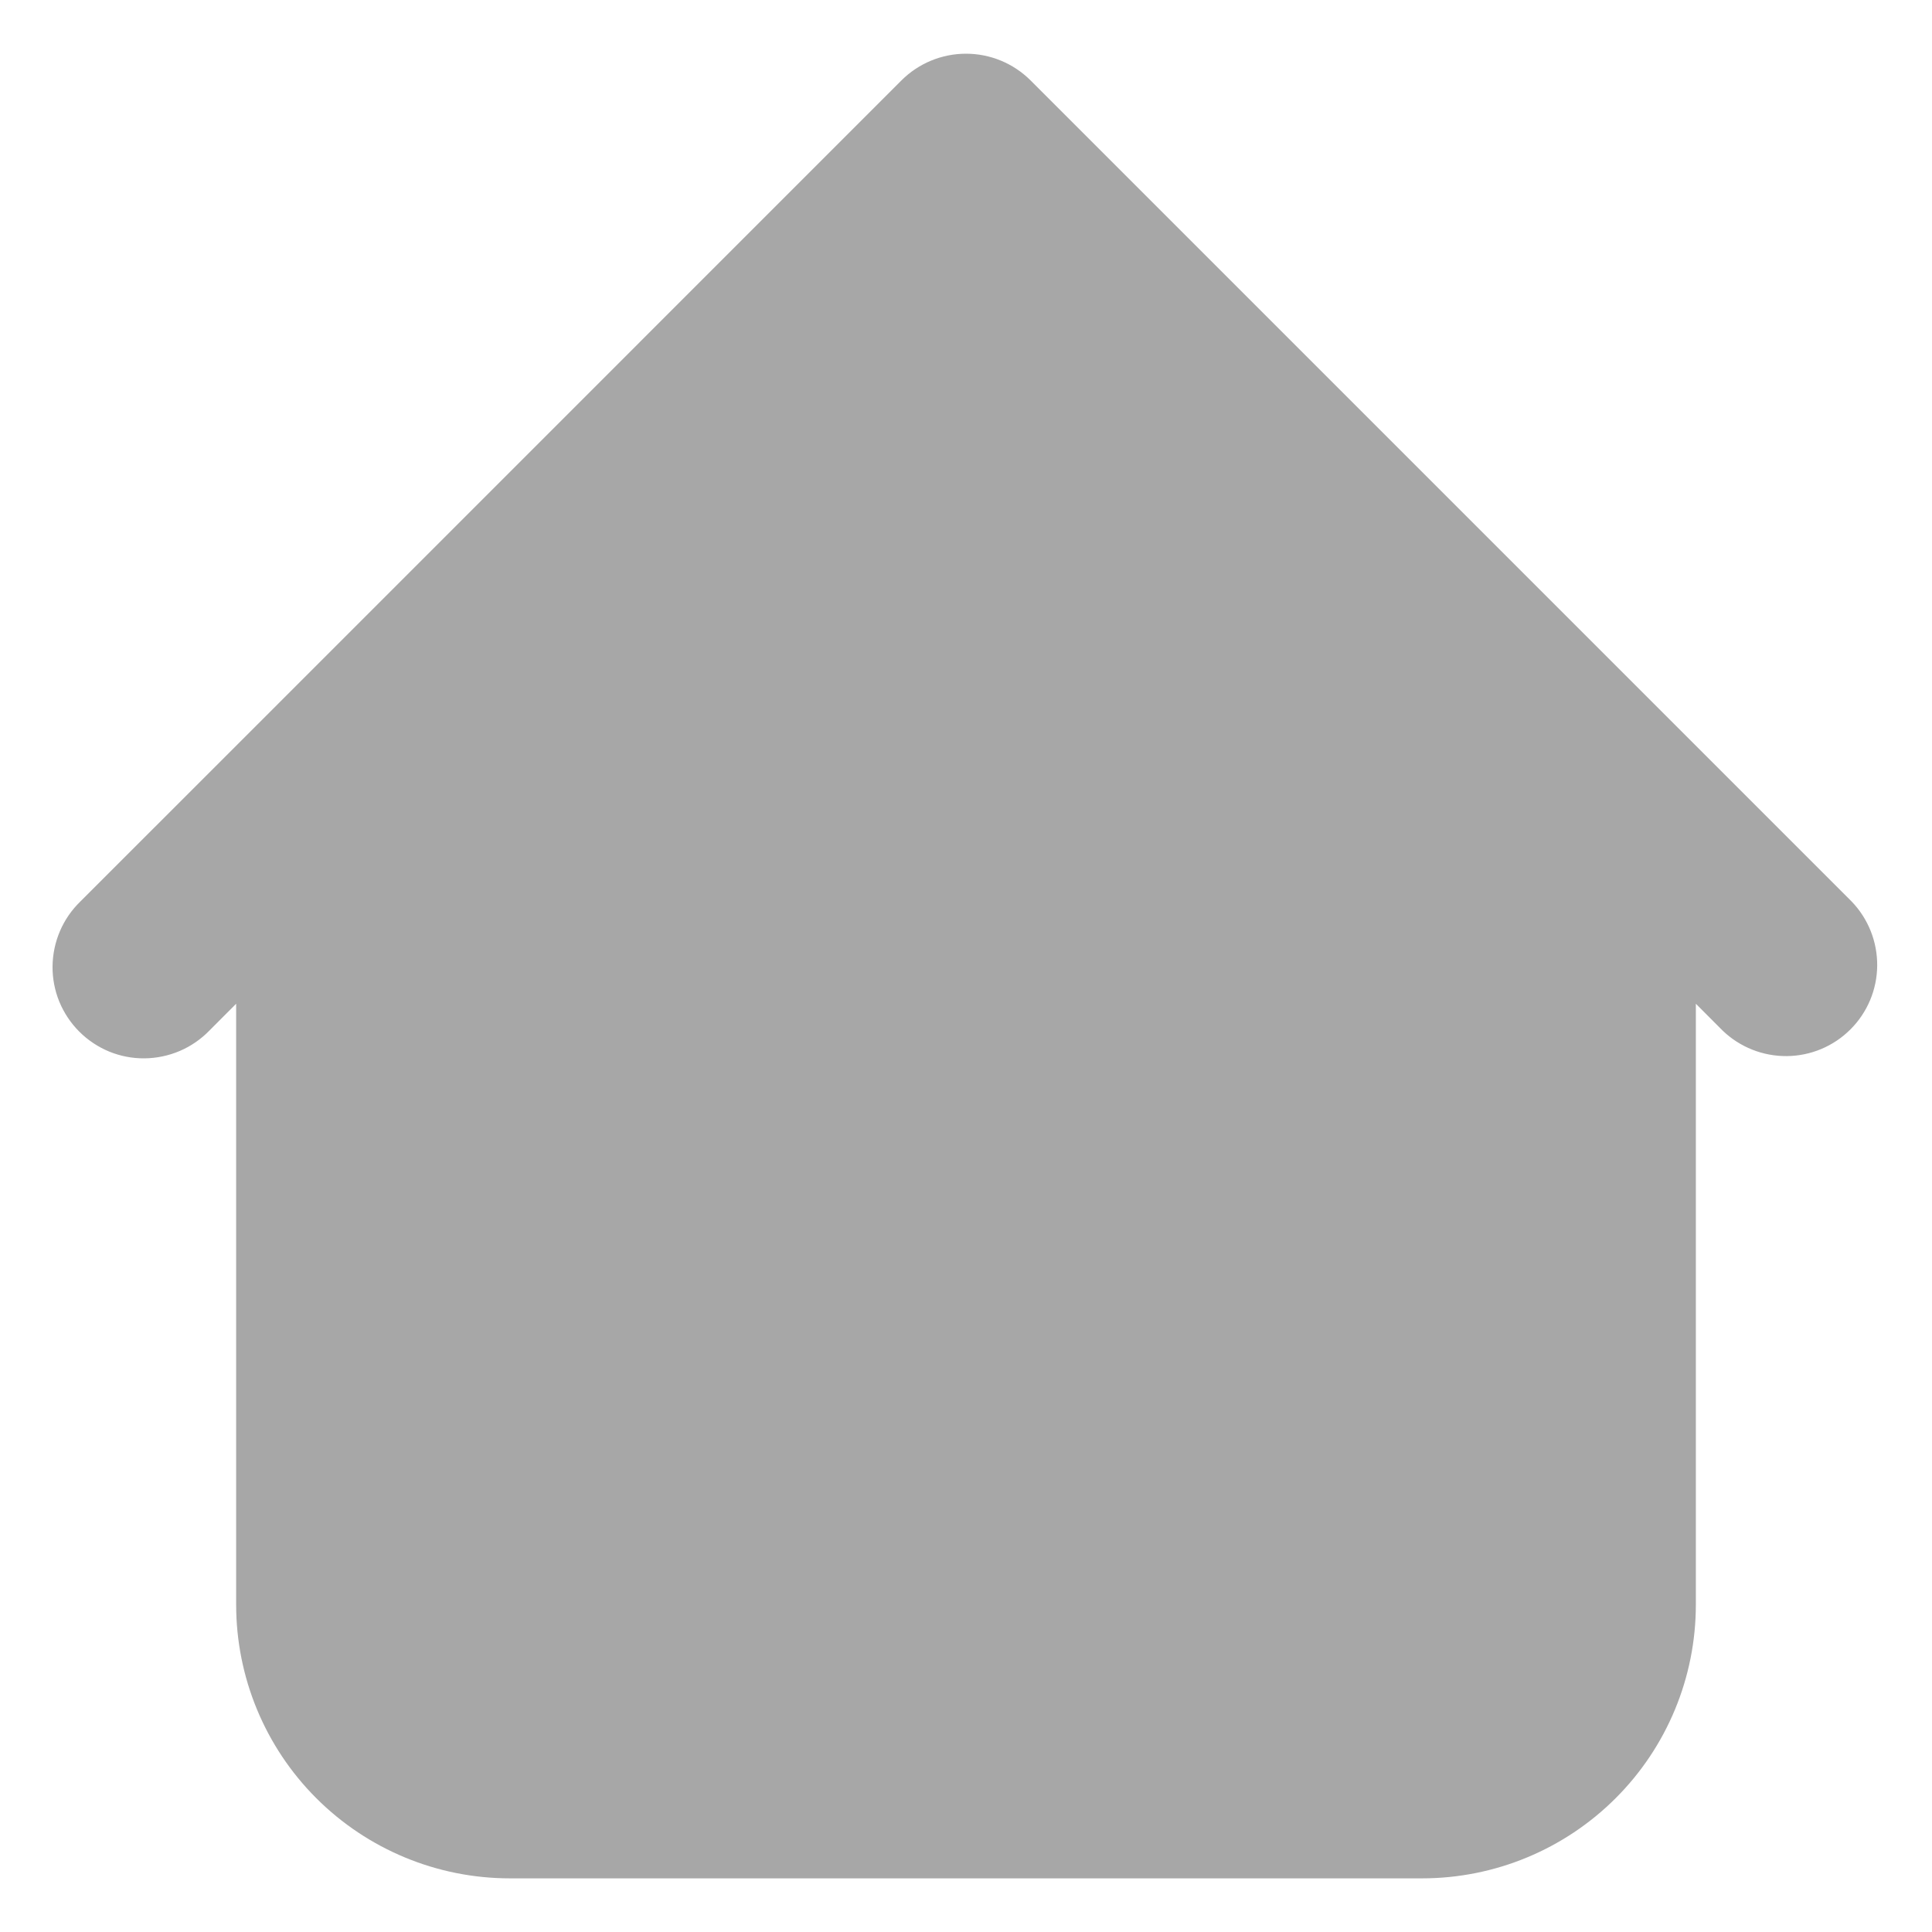 <svg width="30" height="30" viewBox="0 0 30 30" fill="none" xmlns="http://www.w3.org/2000/svg">
<path fill-rule="evenodd" clip-rule="evenodd" d="M16.002 1.248C15.736 0.983 15.376 0.834 15 0.834C14.624 0.834 14.264 0.983 13.998 1.248L4.082 11.165L1.248 13.998C1.113 14.129 1.005 14.285 0.931 14.458C0.857 14.631 0.818 14.817 0.816 15.005C0.814 15.193 0.85 15.38 0.921 15.554C0.993 15.728 1.098 15.886 1.231 16.019C1.364 16.152 1.522 16.257 1.696 16.329C1.87 16.4 2.057 16.436 2.245 16.434C2.433 16.432 2.619 16.393 2.792 16.319C2.965 16.245 3.121 16.137 3.252 16.002L3.667 15.586V24.917C3.667 26.044 4.114 27.125 4.911 27.922C5.708 28.719 6.789 29.167 7.917 29.167H22.083C23.21 29.167 24.291 28.719 25.088 27.922C25.886 27.125 26.333 26.044 26.333 24.917V15.586L26.748 16.002C27.016 16.26 27.373 16.402 27.745 16.399C28.116 16.396 28.472 16.247 28.734 15.984C28.997 15.722 29.146 15.366 29.149 14.995C29.152 14.623 29.01 14.266 28.752 13.998L16.002 1.248Z" fill="#A7A7A7"/>
</svg>
